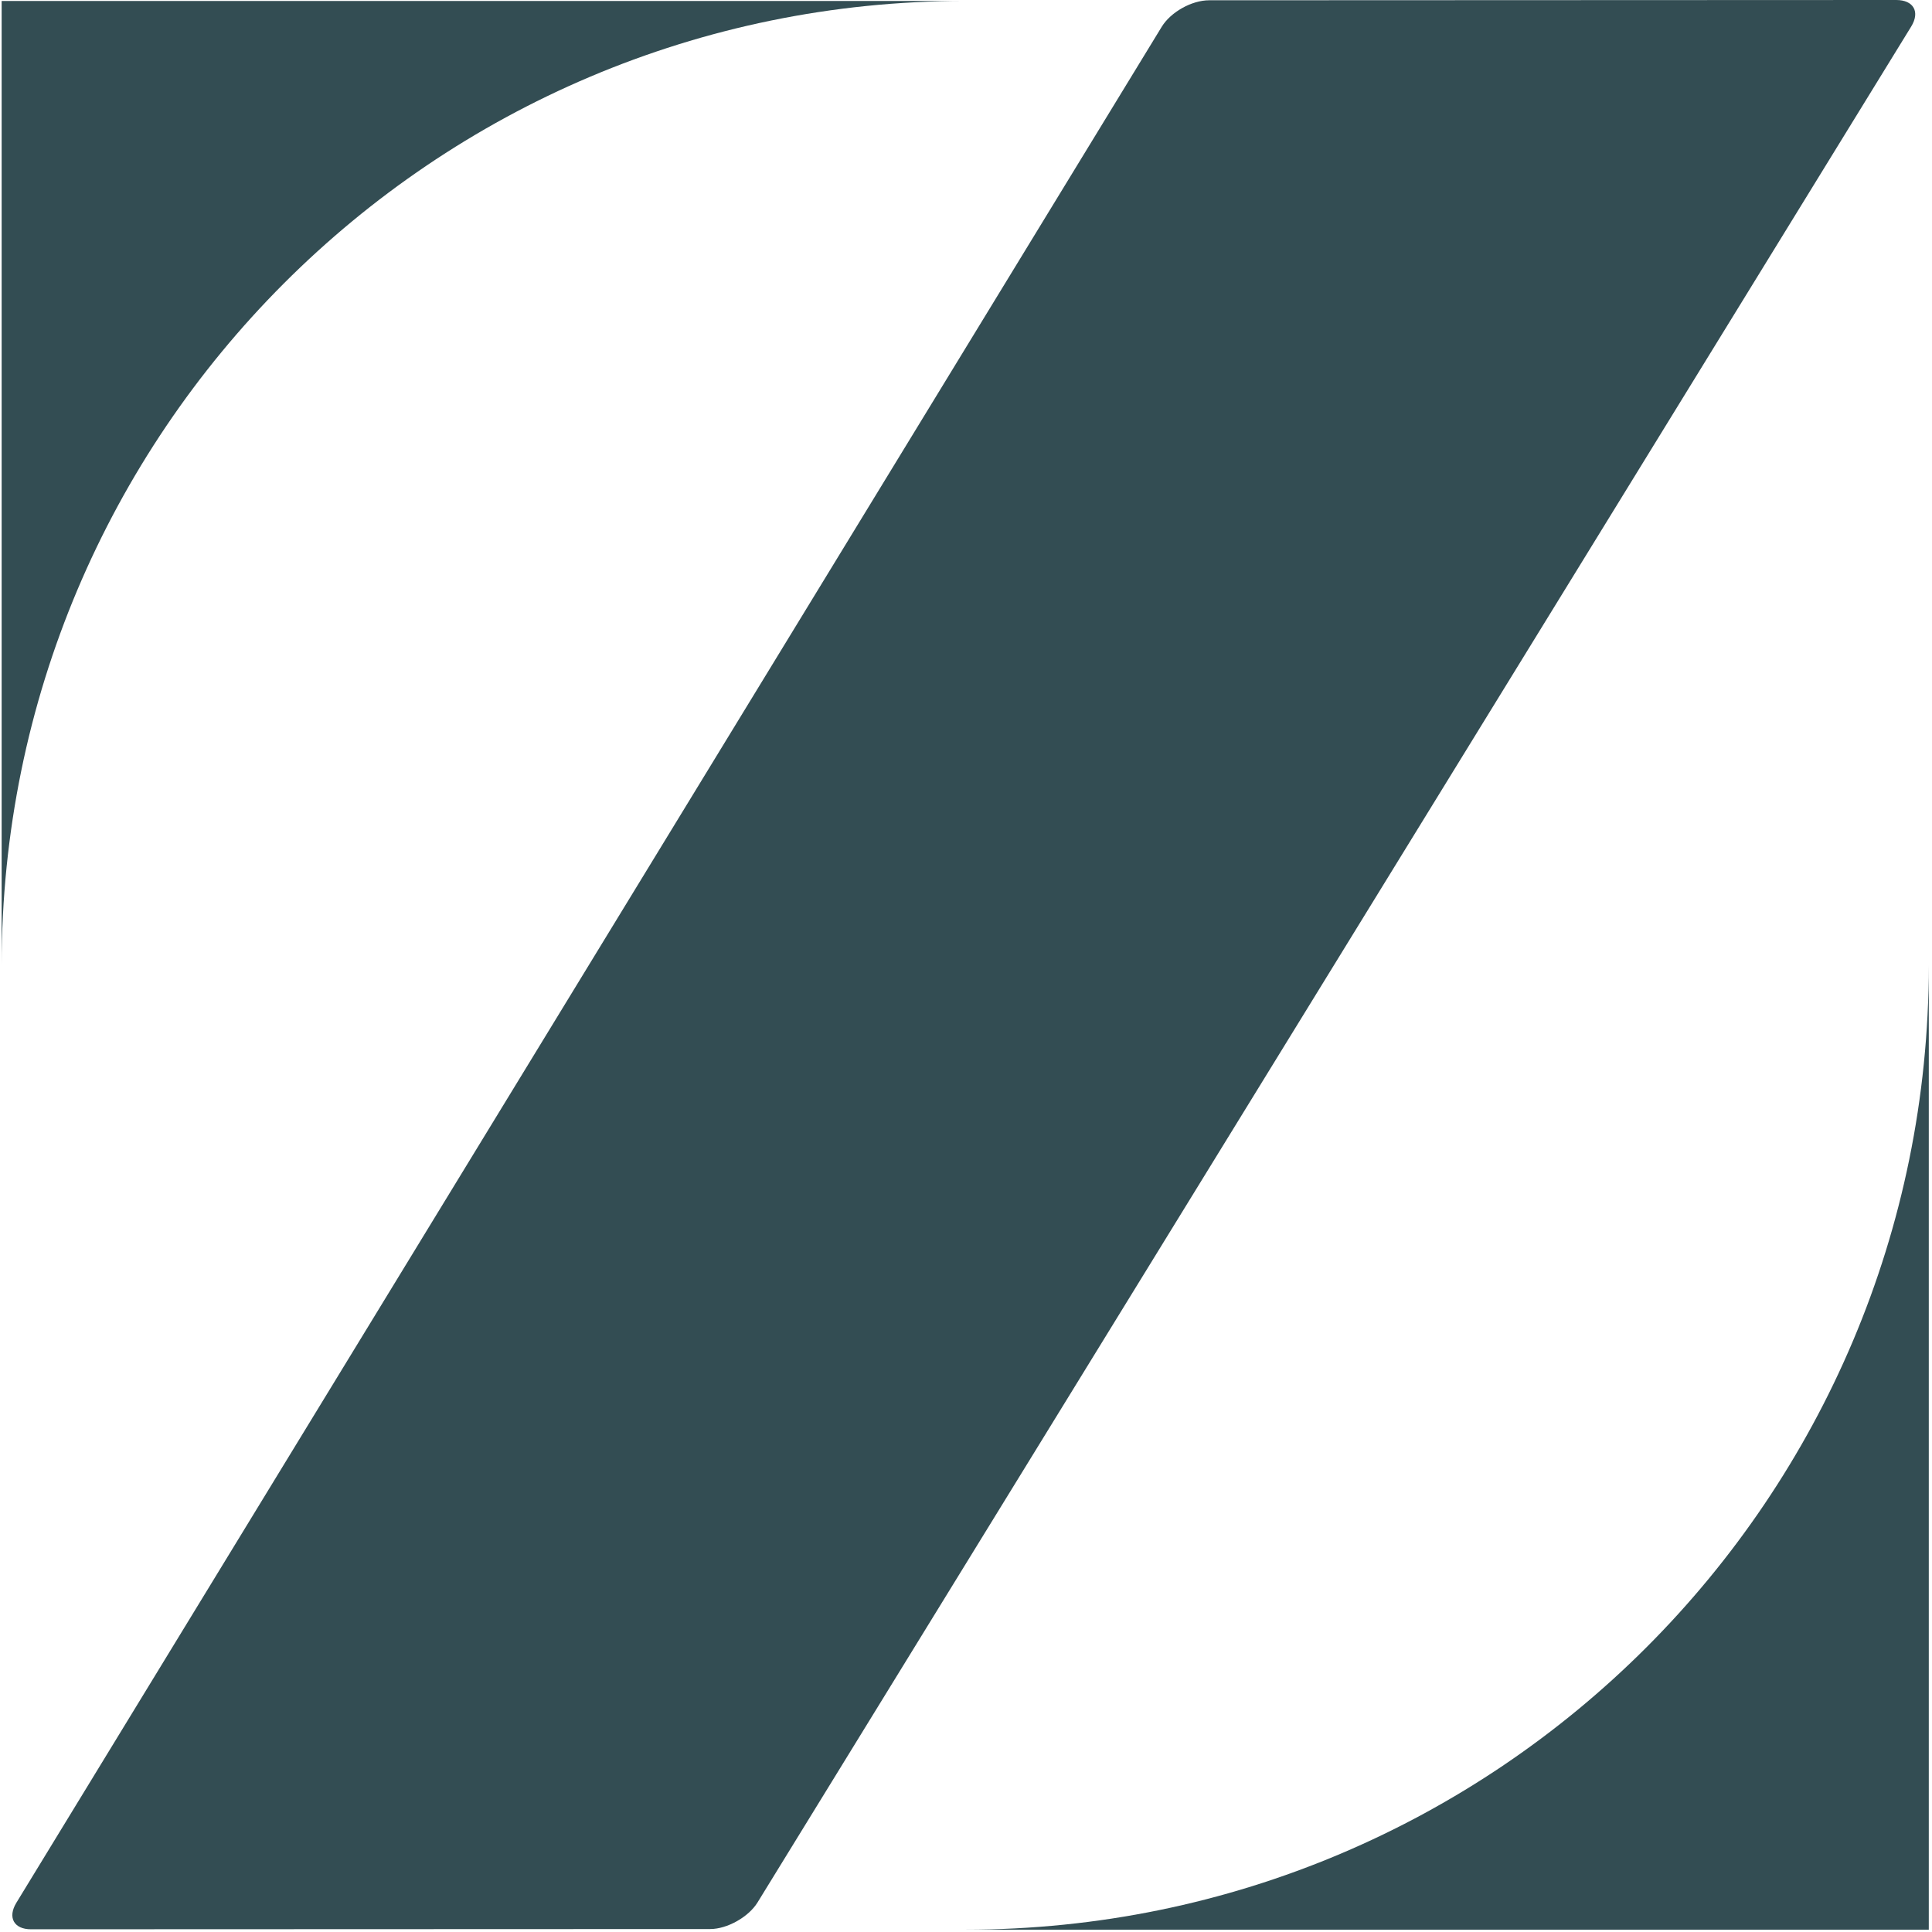<?xml version="1.0" encoding="UTF-8"?>
<svg width="62px" height="62px" viewBox="0 0 62 62" version="1.1" xmlns="http://www.w3.org/2000/svg" xmlns:xlink="http://www.w3.org/1999/xlink">
    <!-- Generator: Sketch 42 (36781) - http://www.bohemiancoding.com/sketch -->
    <title>Logo2</title>
    <desc>Created with Sketch.</desc>
    <defs>
        <filter x="-50%" y="-50%" width="200%" height="200%" filterUnits="objectBoundingBox" id="filter-1">
            <feGaussianBlur stdDeviation="0" in="SourceGraphic"></feGaussianBlur>
        </filter>
        <filter x="-50%" y="-50%" width="200%" height="200%" filterUnits="objectBoundingBox" id="filter-2">
            <feGaussianBlur stdDeviation="0" in="SourceGraphic"></feGaussianBlur>
        </filter>
    </defs>
    <g id="Portfolio" stroke="none" stroke-width="1" fill="none" fill-rule="evenodd">
        <g id="Desktop-HD" transform="translate(-689, -80)" fill="#334D53">
            <g id="Nav-Area">
                <g id="Logo2" transform="translate(689, 80)">
                    <g>
                        <path d="M61.897,30.967 L61.897,61.925 L30.925,61.925 L30.925,61.925 C30.942,61.925 30.958,61.925 30.975,61.925 C48.053,61.925 61.897,48.07 61.897,30.978 C61.897,30.974 61.897,30.971 61.897,30.967 L61.897,30.967 Z M30.961,0.031 L30.961,0.031 C13.89,0.038 0.053,13.891 0.053,30.978 C0.053,31.003 0.053,31.028 0.053,31.053 L0.053,31.053 L0.053,0.031 L30.961,0.031 Z" id="Combined-Shape" filter="url(#filter-1)"></path>
                        <path d="M37.28,0.861 C37.567,0.391 38.238,0.009 38.803,0.009 L60.853,0 C61.407,-9.83751302e-05 61.623,0.379 61.333,0.851 L24.309,61.053 C24.019,61.523 23.331,61.905 22.793,61.905 L0.996,61.913 C0.449,61.914 0.236,61.535 0.525,61.062 L37.28,0.861 Z" id="Rectangle-4" filter="url(#filter-2)"></path>
                    </g>
                </g>
            </g>
        </g>
    </g>
</svg>